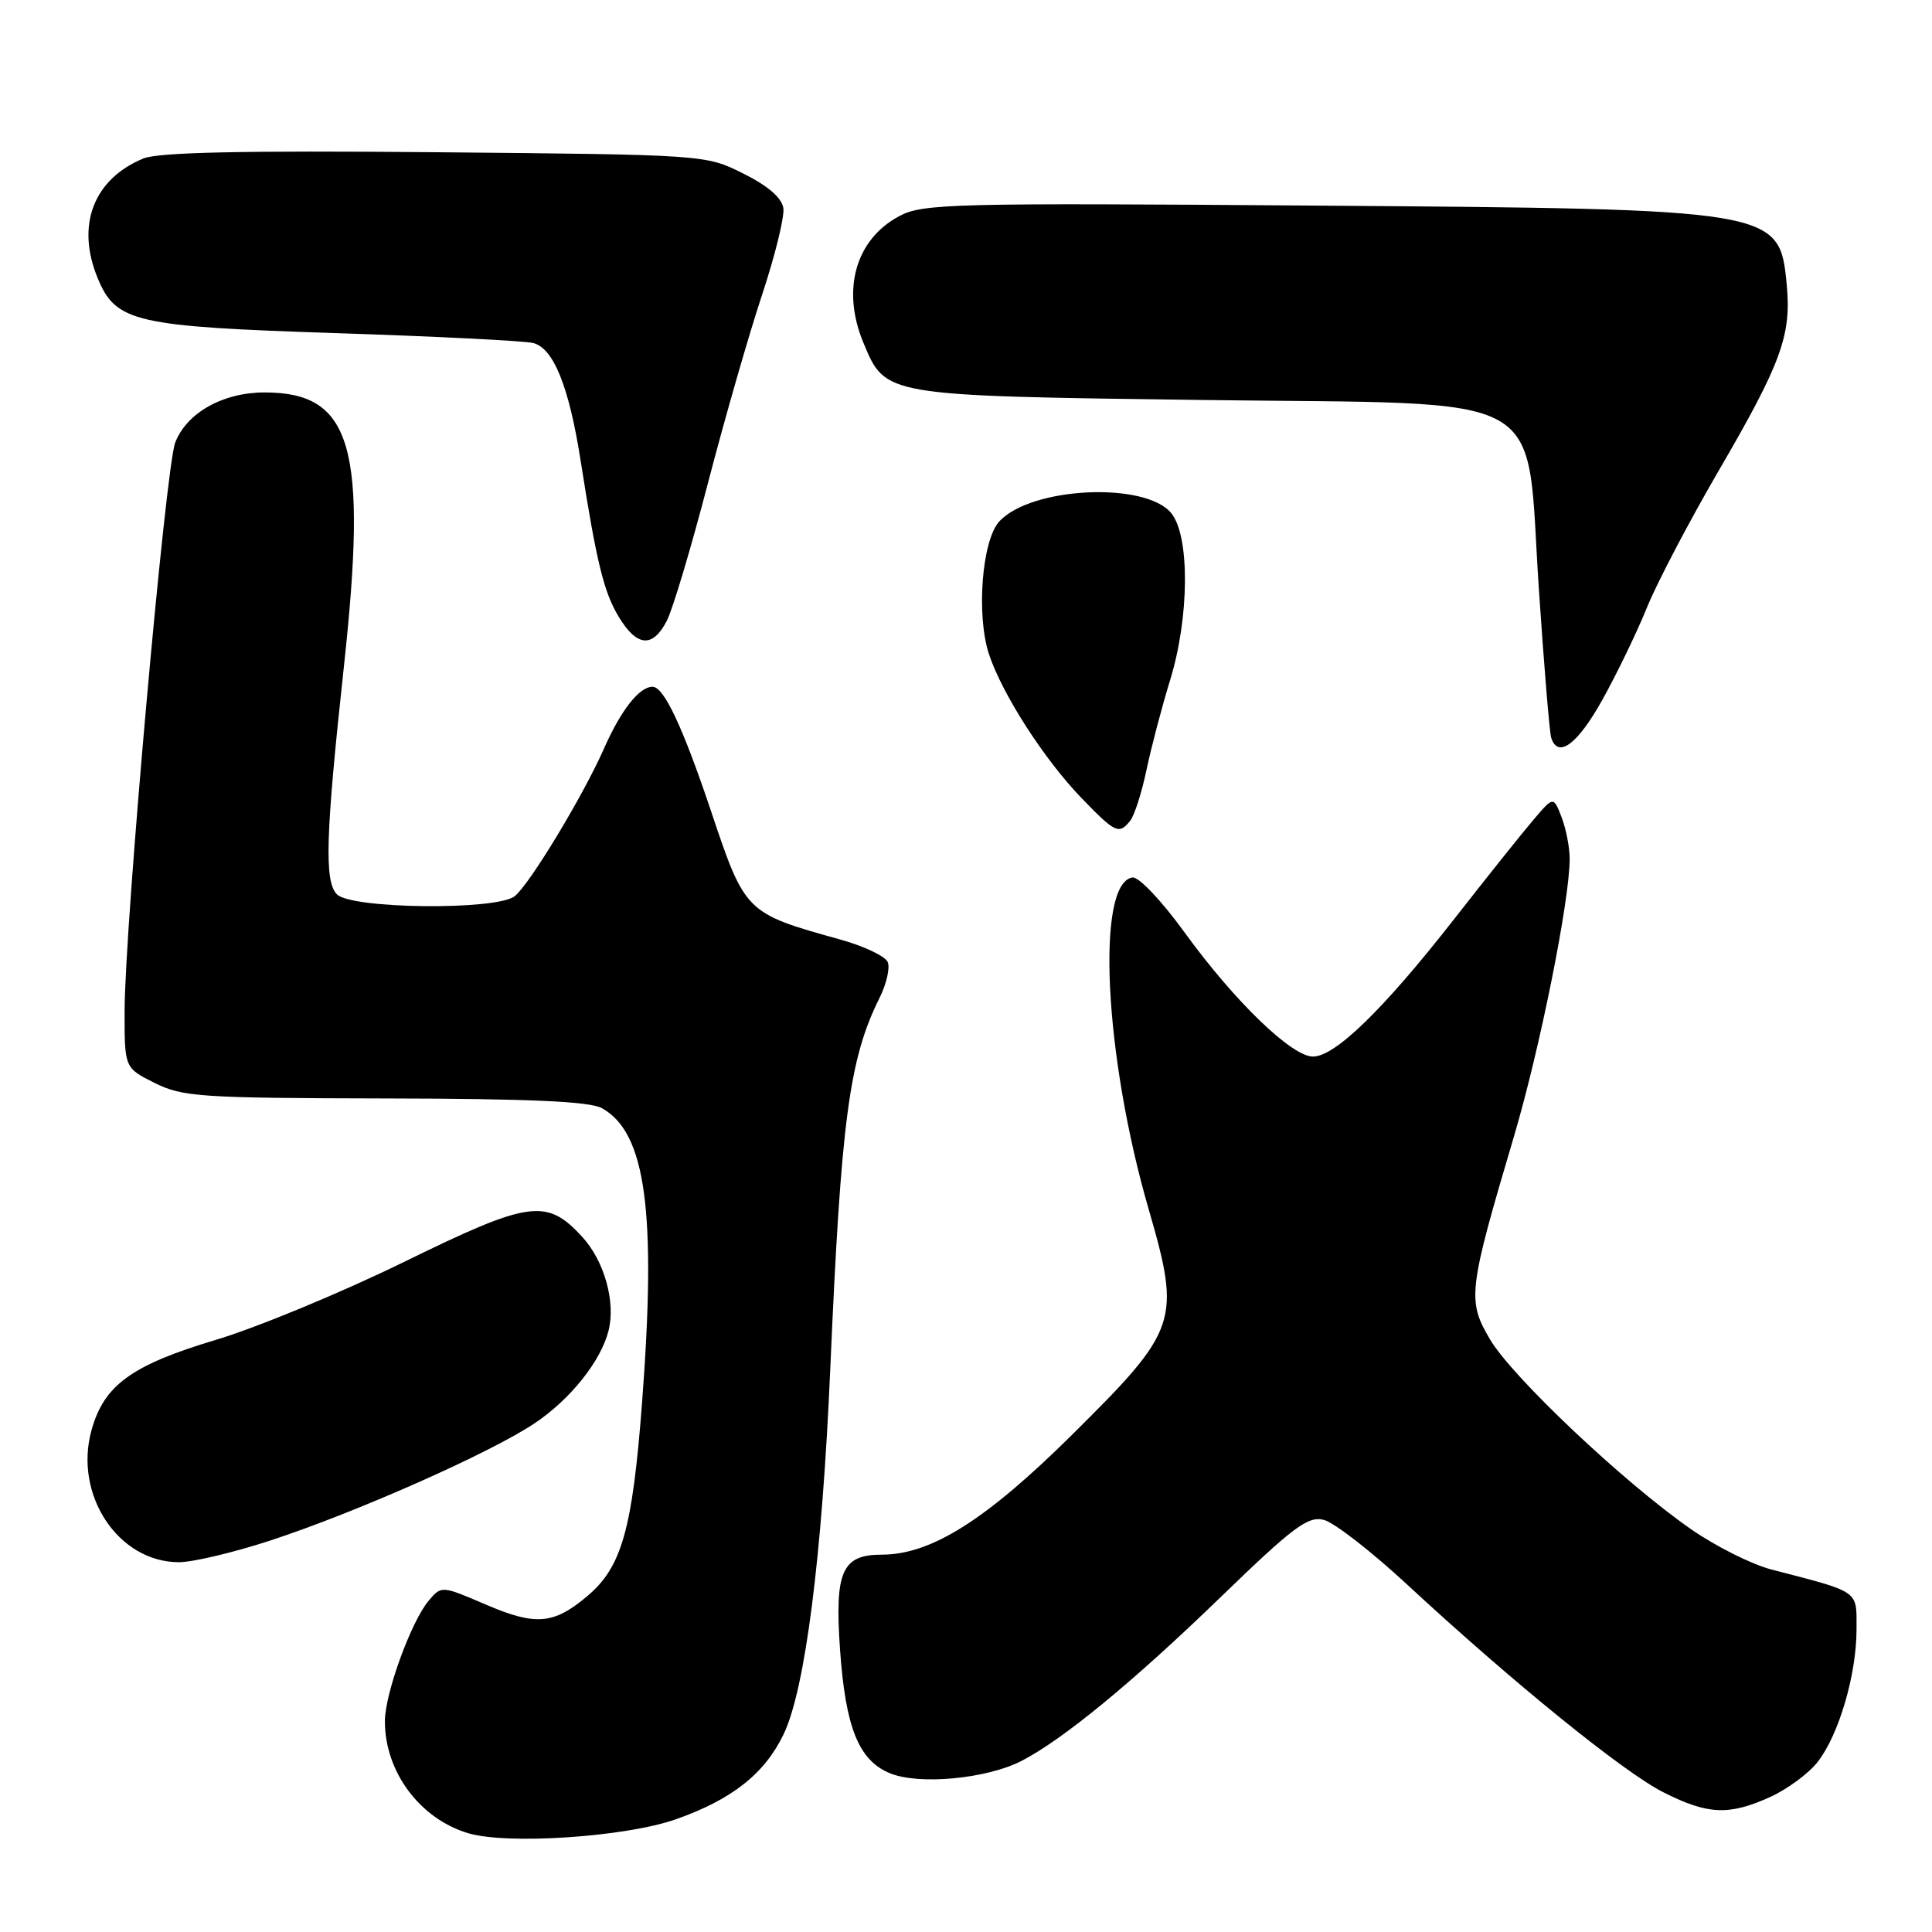 <?xml version="1.0" encoding="UTF-8" standalone="no"?>
<!DOCTYPE svg PUBLIC "-//W3C//DTD SVG 1.1//EN" "http://www.w3.org/Graphics/SVG/1.1/DTD/svg11.dtd" >
<svg xmlns="http://www.w3.org/2000/svg" xmlns:xlink="http://www.w3.org/1999/xlink" version="1.1" viewBox="0 0 256 256">
 <g >
 <path fill="currentColor"
d=" M 89.54 241.07 C 96.99 238.45 101.33 235.02 103.84 229.78 C 106.69 223.82 108.93 206.28 110.01 181.50 C 111.45 148.31 112.52 140.29 116.57 132.17 C 117.46 130.38 117.94 128.28 117.64 127.50 C 117.34 126.72 114.49 125.36 111.30 124.48 C 98.79 121.01 98.72 120.94 94.20 107.43 C 90.47 96.32 87.97 91.00 86.47 91.00 C 84.71 91.00 82.30 94.06 80.03 99.19 C 77.26 105.47 70.15 117.22 68.20 118.75 C 65.79 120.65 46.60 120.45 44.65 118.51 C 42.95 116.81 43.14 110.68 45.57 88.30 C 48.73 59.16 46.65 51.99 35.03 52.00 C 29.53 52.01 24.76 54.69 23.22 58.63 C 21.94 61.92 16.53 122.71 16.51 134.00 C 16.50 141.50 16.50 141.50 20.50 143.50 C 24.19 145.34 26.56 145.50 51.00 145.55 C 70.02 145.58 78.13 145.94 79.74 146.83 C 85.58 150.04 87.01 160.53 85.07 185.95 C 83.79 202.69 82.38 207.66 77.81 211.50 C 73.36 215.25 70.98 215.45 64.39 212.62 C 58.52 210.10 58.49 210.10 56.81 212.09 C 54.49 214.82 51.00 224.42 51.00 228.07 C 51.00 234.76 55.60 240.96 62.00 242.90 C 67.15 244.46 82.86 243.42 89.54 241.07 Z  M 234.58 238.10 C 236.82 237.08 239.64 235.01 240.83 233.49 C 243.65 229.91 246.00 221.90 246.00 215.90 C 246.00 210.65 246.56 211.04 234.73 207.97 C 232.11 207.29 227.31 204.88 224.06 202.62 C 215.12 196.40 200.33 182.42 197.41 177.44 C 194.39 172.29 194.55 171.02 200.63 150.50 C 204.05 138.94 207.98 119.38 207.99 113.82 C 208.00 112.34 207.52 109.86 206.93 108.32 C 205.85 105.50 205.85 105.50 203.18 108.64 C 201.70 110.37 196.92 116.36 192.55 121.95 C 183.30 133.77 176.90 140.00 173.98 140.00 C 171.16 140.00 163.62 132.72 157.00 123.60 C 153.90 119.32 150.87 116.13 150.04 116.27 C 145.19 117.08 146.31 139.91 152.21 160.25 C 156.50 175.06 156.12 176.17 142.14 190.03 C 130.67 201.40 123.39 206.00 116.84 206.00 C 111.56 206.00 110.58 208.23 111.31 218.59 C 112.04 228.94 113.78 233.25 117.91 234.96 C 121.74 236.55 130.72 235.71 135.34 233.34 C 140.84 230.51 150.13 222.87 161.73 211.64 C 171.37 202.31 173.30 200.86 175.41 201.39 C 176.77 201.73 181.71 205.57 186.41 209.92 C 200.44 222.92 215.18 234.87 220.45 237.51 C 226.32 240.47 229.12 240.58 234.58 238.10 Z  M 35.75 204.15 C 47.13 200.43 65.05 192.49 70.86 188.58 C 75.60 185.40 79.63 180.34 80.64 176.30 C 81.59 172.52 80.08 167.12 77.20 163.95 C 72.44 158.73 70.22 159.04 53.50 167.23 C 45.25 171.27 34.04 175.91 28.60 177.54 C 17.43 180.88 13.77 183.54 12.12 189.53 C 9.76 198.09 15.67 207.00 23.72 207.00 C 25.53 207.00 30.94 205.72 35.75 204.15 Z  M 149.76 108.75 C 150.31 108.06 151.29 105.03 151.92 102.00 C 152.56 98.97 153.96 93.64 155.04 90.14 C 157.60 81.84 157.68 71.07 155.21 68.01 C 151.78 63.78 136.56 64.51 132.39 69.12 C 130.11 71.64 129.35 81.47 131.03 86.64 C 132.75 91.90 138.35 100.62 143.31 105.75 C 147.79 110.39 148.27 110.61 149.76 108.75 Z  M 212.31 92.75 C 214.23 89.31 216.89 83.80 218.23 80.50 C 219.57 77.20 223.83 69.08 227.69 62.45 C 236.03 48.13 237.39 44.42 236.75 37.72 C 235.79 27.73 235.59 27.69 174.00 27.24 C 126.18 26.88 122.26 26.98 119.17 28.63 C 113.36 31.72 111.47 38.41 114.42 45.45 C 117.36 52.49 117.08 52.44 159.29 53.00 C 206.34 53.62 202.10 51.24 203.91 78.08 C 204.59 88.21 205.32 97.06 205.54 97.75 C 206.43 100.56 209.02 98.65 212.31 92.75 Z  M 88.36 82.25 C 89.14 80.74 91.59 72.53 93.81 64.00 C 96.03 55.47 99.25 44.27 100.97 39.09 C 102.69 33.91 103.96 28.74 103.80 27.59 C 103.60 26.22 101.77 24.63 98.50 23.00 C 93.50 20.50 93.50 20.50 57.65 20.17 C 32.07 19.94 20.99 20.18 18.99 21.00 C 12.38 23.74 10.04 29.86 12.95 36.87 C 15.35 42.69 17.88 43.27 44.50 44.14 C 57.70 44.57 69.46 45.16 70.64 45.45 C 73.34 46.12 75.39 51.20 76.93 61.00 C 79.05 74.56 80.02 78.50 82.01 81.77 C 84.41 85.72 86.49 85.88 88.36 82.25 Z "/>
</g>
</svg>